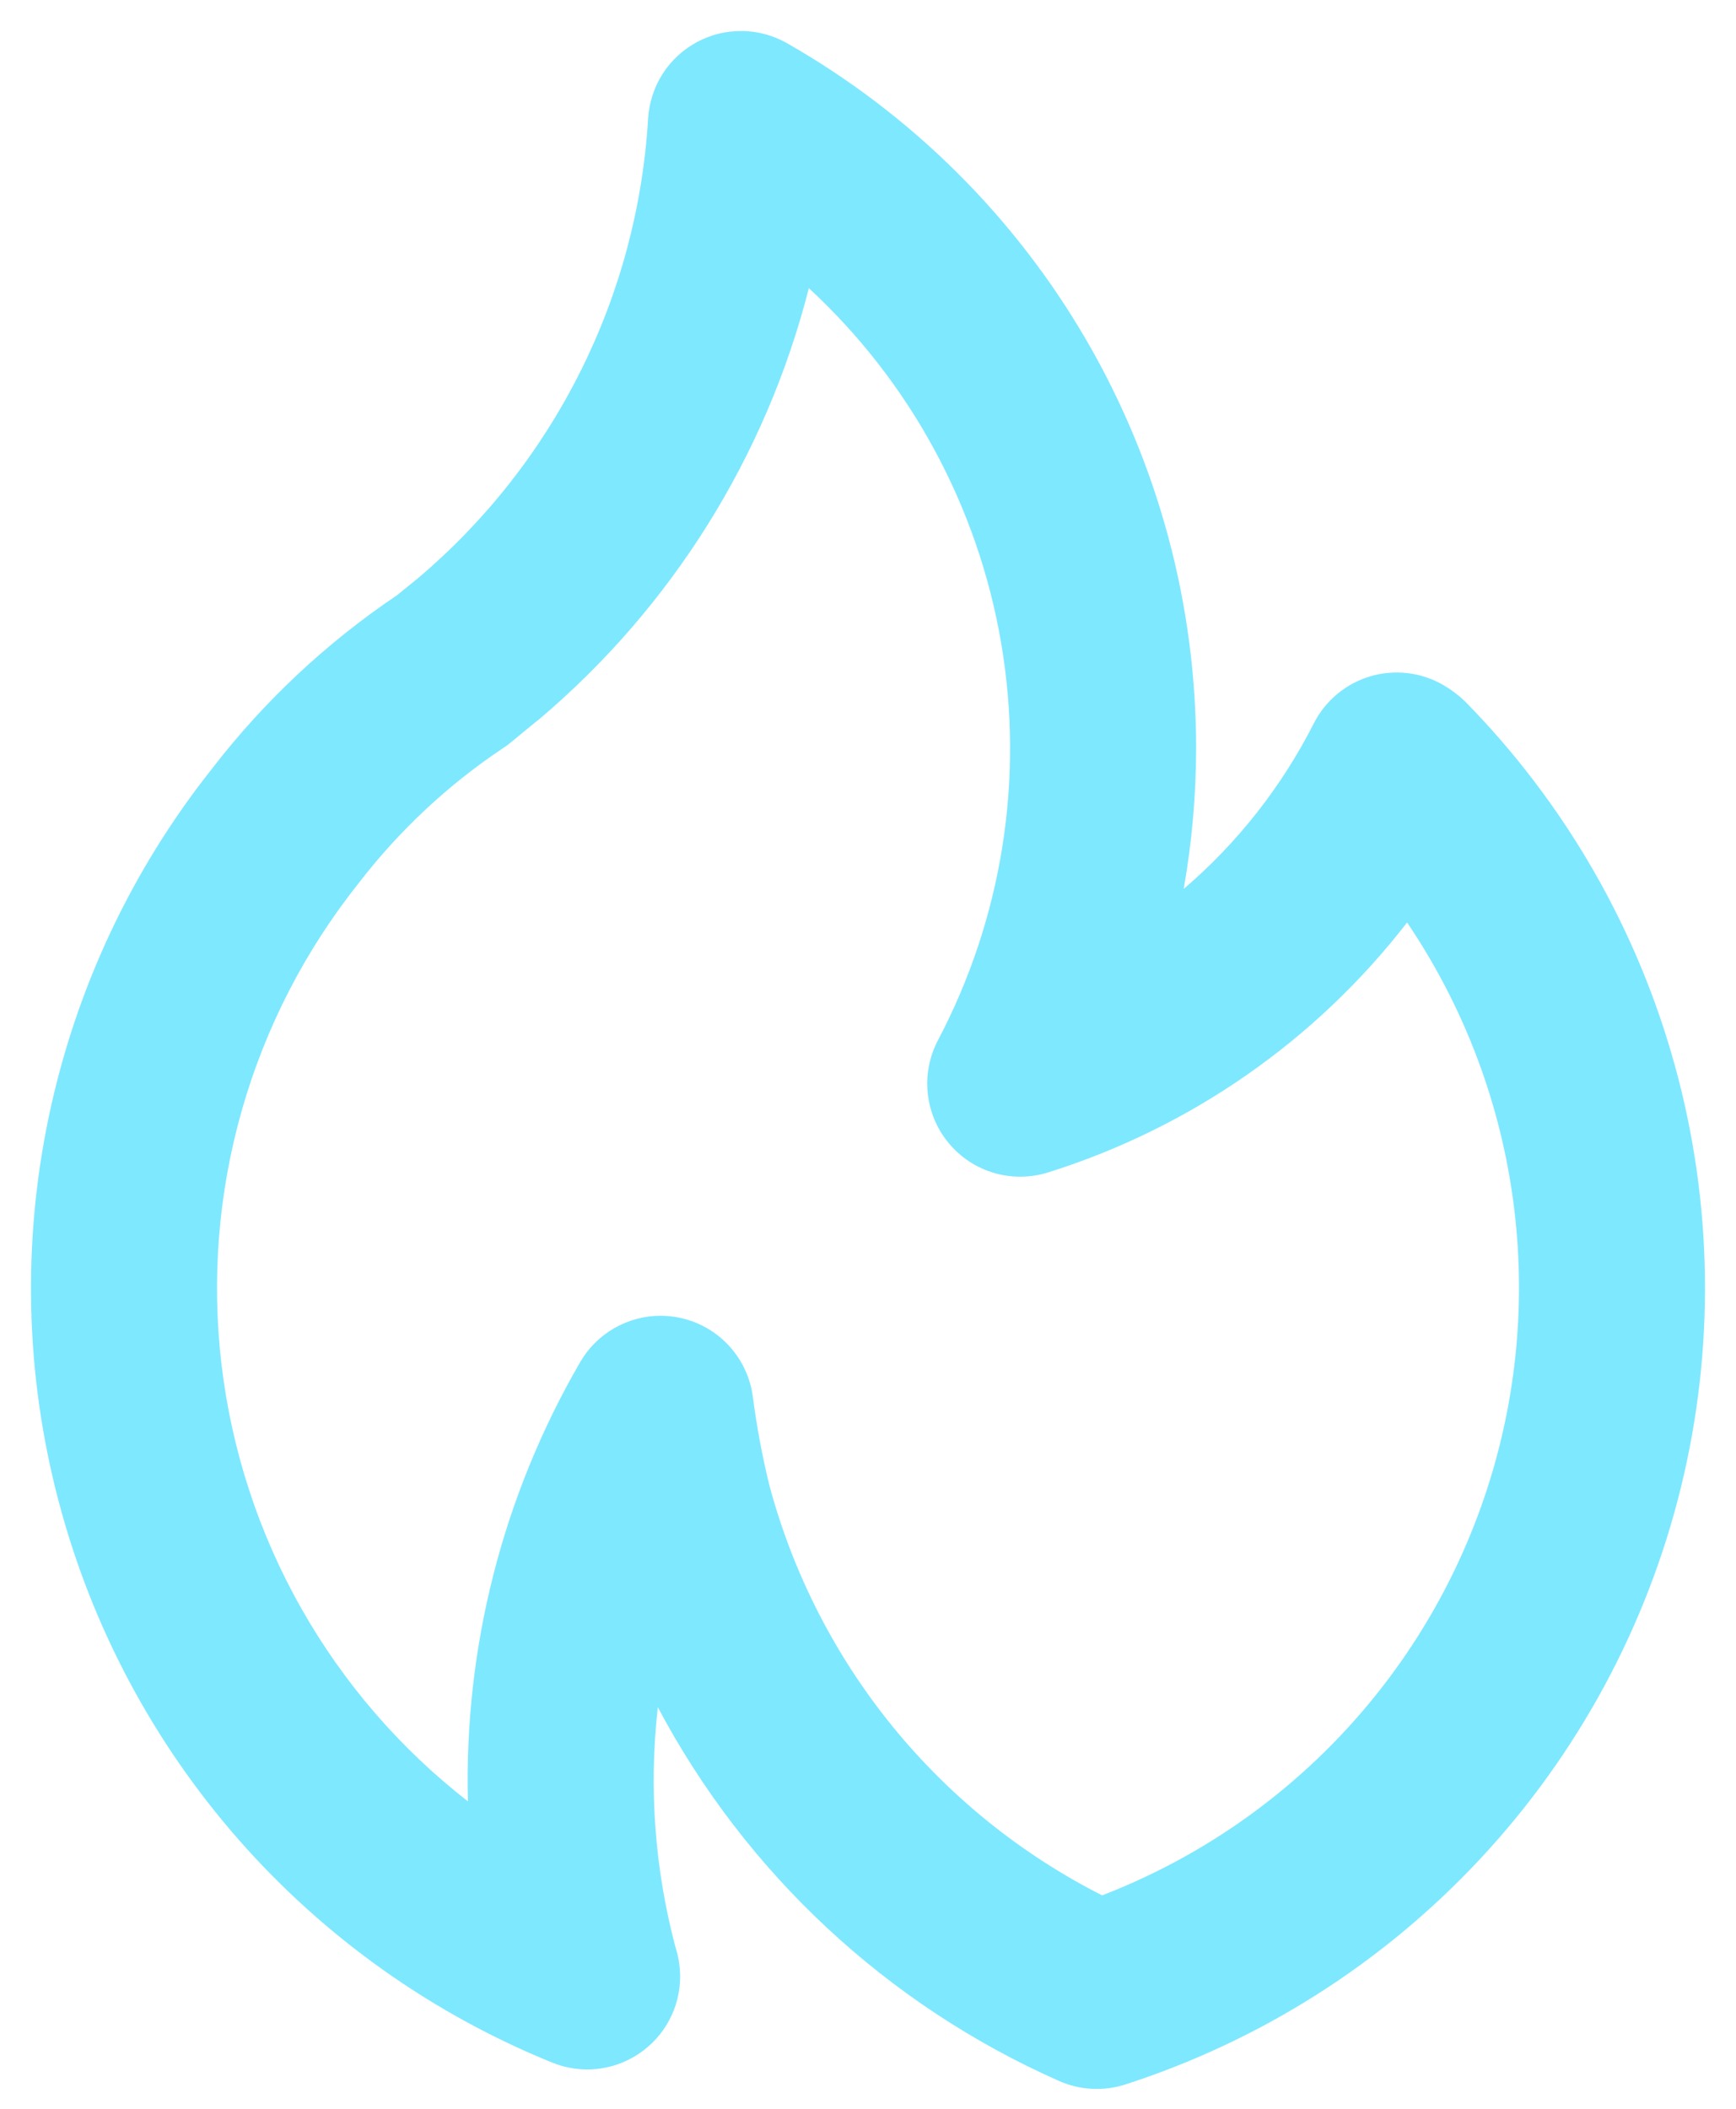 <svg width="28" height="34" viewBox="0 0 28 34" fill="none" xmlns="http://www.w3.org/2000/svg">
<path d="M8.702 11.592L8.698 11.595L8.695 11.598L8.702 11.592ZM23.633 11.312C23.529 11.211 23.413 11.123 23.288 11.05C23.111 10.946 22.915 10.879 22.712 10.854C22.508 10.829 22.301 10.846 22.105 10.903C21.908 10.961 21.725 11.059 21.568 11.19C21.41 11.321 21.281 11.483 21.189 11.666C20.672 12.684 19.959 13.591 19.092 14.332C19.224 13.585 19.291 12.827 19.292 12.068C19.294 9.758 18.685 7.489 17.526 5.491C16.366 3.493 14.698 1.838 12.691 0.695C12.47 0.57 12.221 0.502 11.967 0.5C11.713 0.497 11.462 0.559 11.238 0.68C11.015 0.801 10.825 0.976 10.688 1.19C10.551 1.404 10.471 1.65 10.454 1.903C10.37 3.326 9.999 4.716 9.361 5.99C8.724 7.265 7.835 8.396 6.748 9.317L6.402 9.598C5.265 10.363 4.258 11.306 3.421 12.392C2.119 14.031 1.218 15.952 0.788 18C0.357 20.049 0.41 22.17 0.943 24.195C1.475 26.219 2.471 28.092 3.853 29.665C5.235 31.237 6.964 32.466 8.904 33.254C9.132 33.347 9.379 33.383 9.623 33.358C9.868 33.333 10.103 33.248 10.307 33.11C10.511 32.973 10.679 32.788 10.794 32.571C10.91 32.353 10.97 32.111 10.97 31.865C10.969 31.706 10.944 31.548 10.895 31.396C10.56 30.135 10.463 28.822 10.61 27.525C12.03 30.202 14.308 32.324 17.079 33.55C17.417 33.701 17.8 33.721 18.152 33.607C20.341 32.9 22.314 31.646 23.882 29.962C25.45 28.278 26.561 26.222 27.11 23.988C27.659 21.754 27.628 19.416 27.019 17.198C26.411 14.979 25.245 12.953 23.633 11.312V11.312ZM17.776 30.559C16.468 29.896 15.315 28.965 14.39 27.828C13.466 26.69 12.792 25.371 12.411 23.955C12.294 23.479 12.204 22.996 12.141 22.509C12.098 22.2 11.96 21.911 11.745 21.684C11.53 21.456 11.249 21.302 10.942 21.242C10.848 21.224 10.751 21.214 10.655 21.214C10.391 21.214 10.132 21.284 9.904 21.416C9.676 21.548 9.486 21.737 9.355 21.966C8.11 24.113 7.484 26.562 7.547 29.043C6.452 28.191 5.537 27.131 4.855 25.924C4.173 24.717 3.738 23.386 3.574 22.01C3.41 20.633 3.52 19.237 3.9 17.903C4.279 16.57 4.92 15.325 5.784 14.24C6.44 13.388 7.231 12.649 8.127 12.053C8.165 12.028 8.203 12.001 8.238 11.971C8.238 11.971 8.683 11.603 8.698 11.595C10.835 9.787 12.355 7.358 13.046 4.646C14.681 6.156 15.771 8.165 16.146 10.358C16.523 12.552 16.164 14.809 15.126 16.777C14.989 17.04 14.932 17.338 14.964 17.632C14.996 17.927 15.114 18.206 15.304 18.433C15.494 18.661 15.747 18.827 16.031 18.911C16.315 18.994 16.618 18.992 16.901 18.904C19.199 18.184 21.221 16.777 22.695 14.873C23.58 16.182 24.16 17.673 24.389 19.236C24.618 20.8 24.492 22.395 24.019 23.902C23.546 25.41 22.739 26.792 21.658 27.944C20.577 29.097 19.25 29.99 17.776 30.559L17.776 30.559Z" fill="#7EE8FF"/>
</svg>
